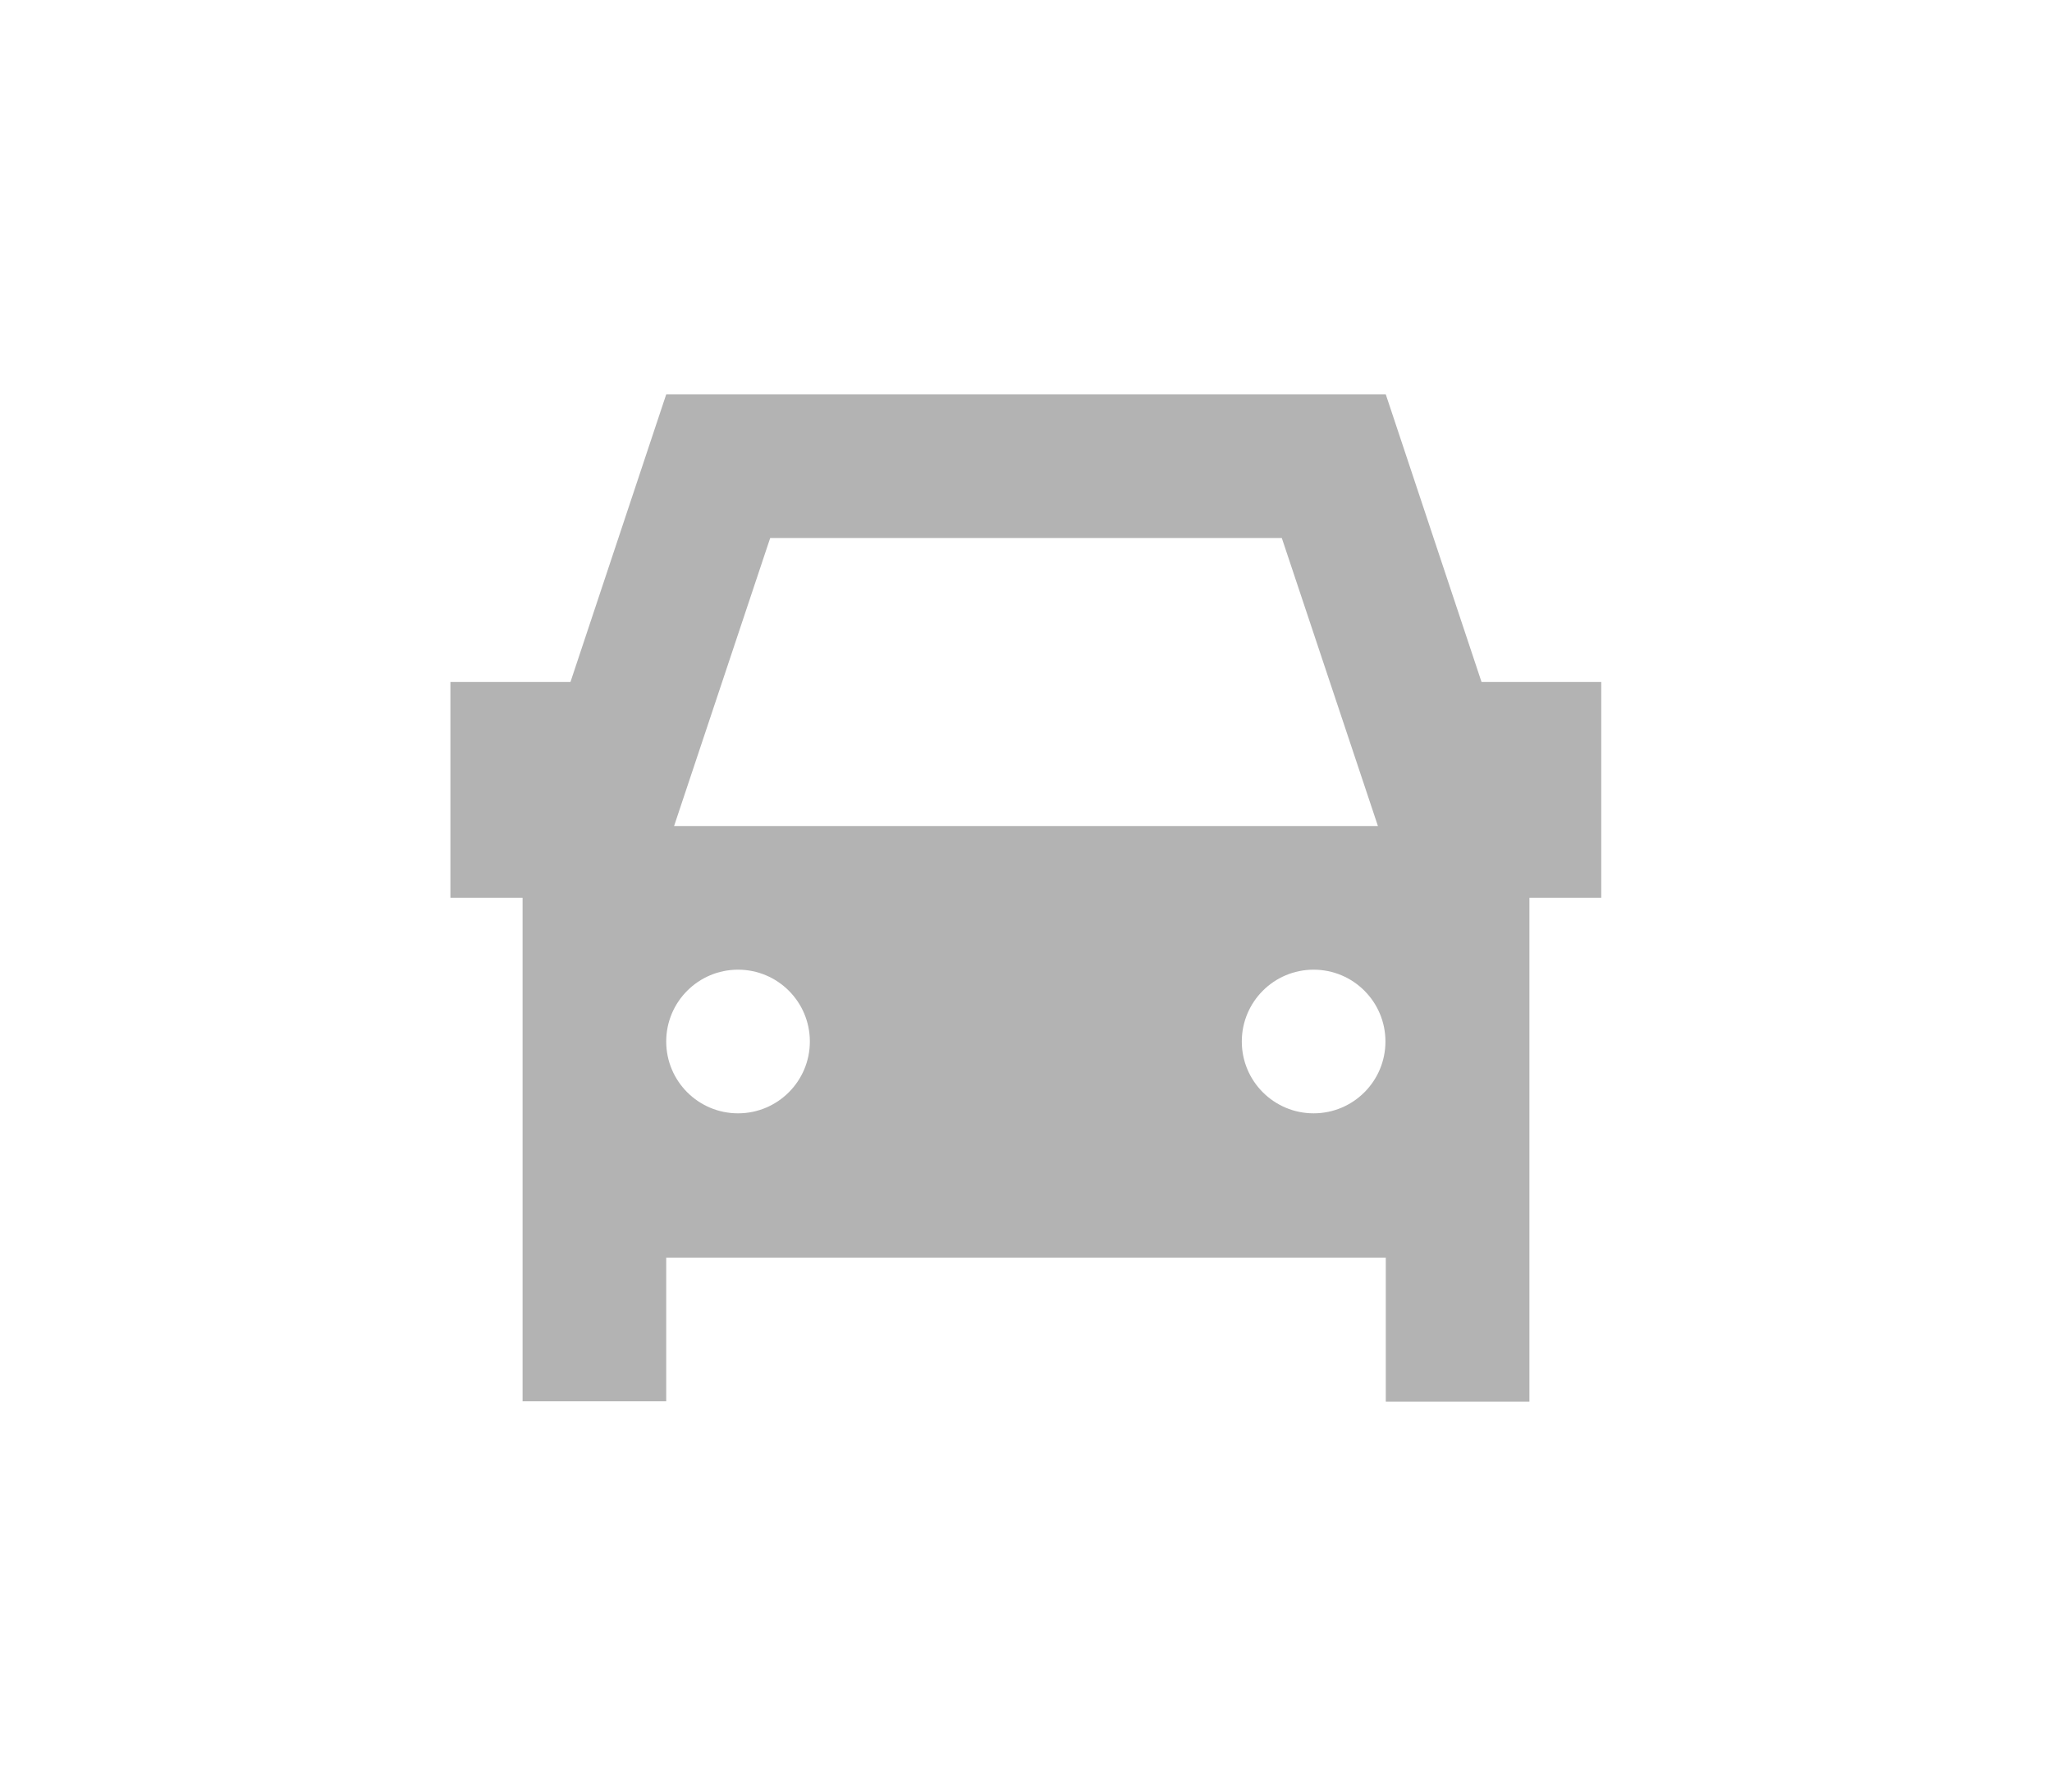 <?xml version="1.0" encoding="UTF-8" standalone="no"?>
<!-- Uploaded to: SVG Repo, www.svgrepo.com, Generator: SVG Repo Mixer Tools -->

<svg
   width="300"
   height="262"
   viewBox="0 0 6 5.24"
   fill="none"
   version="1.1"
   id="svg1"
   sodipodi:docname="car-svgrepo-com.svg"
   inkscape:version="1.3.2 (091e20ef0f, 2023-11-25, custom)"
   xmlns:inkscape="http://www.inkscape.org/namespaces/inkscape"
   xmlns:sodipodi="http://sodipodi.sourceforge.net/DTD/sodipodi-0.dtd"
   xmlns="http://www.w3.org/2000/svg"
   xmlns:svg="http://www.w3.org/2000/svg">
  <defs
     id="defs1" />
  <sodipodi:namedview
     id="namedview1"
     pagecolor="#ffffff"
     bordercolor="#000000"
     borderopacity="0.25"
     inkscape:showpageshadow="2"
     inkscape:pageopacity="0.0"
     inkscape:pagecheckerboard="0"
     inkscape:deskcolor="#d1d1d1"
     inkscape:zoom="0.8125"
     inkscape:cx="62.153846"
     inkscape:cy="56.615385"
     inkscape:window-width="1646"
     inkscape:window-height="854"
     inkscape:window-x="0"
     inkscape:window-y="0"
     inkscape:window-maximized="1"
     inkscape:current-layer="svg1" />
  <path
     fill-rule="evenodd"
     clip-rule="evenodd"
     d="M 1.948,1.153 1.668,1.994 H 1.317 V 2.625 H 1.528 V 4.097 H 1.948 V 3.677 H 4.052 v 0.421 H 4.472 V 2.625 H 4.682 V 1.994 H 4.332 L 4.052,1.153 Z m 0.21,1.682 c -0.116,0 -0.21,0.094 -0.21,0.21 0,0.116 0.094,0.21 0.21,0.21 0.116,0 0.21,-0.094 0.21,-0.21 0,-0.116 -0.094,-0.21 -0.21,-0.21 z M 3.748,1.573 H 2.252 L 1.971,2.415 h 2.058 z m 0.093,1.262 c -0.116,0 -0.21,0.094 -0.21,0.21 0,0.116 0.094,0.21 0.21,0.21 0.116,0 0.21,-0.094 0.21,-0.21 0,-0.116 -0.094,-0.21 -0.21,-0.21 z"
     fill="#000000"
     id="path1"
     style="fill:#000000;fill-opacity:0.3;stroke-width:0.21" />
</svg>
